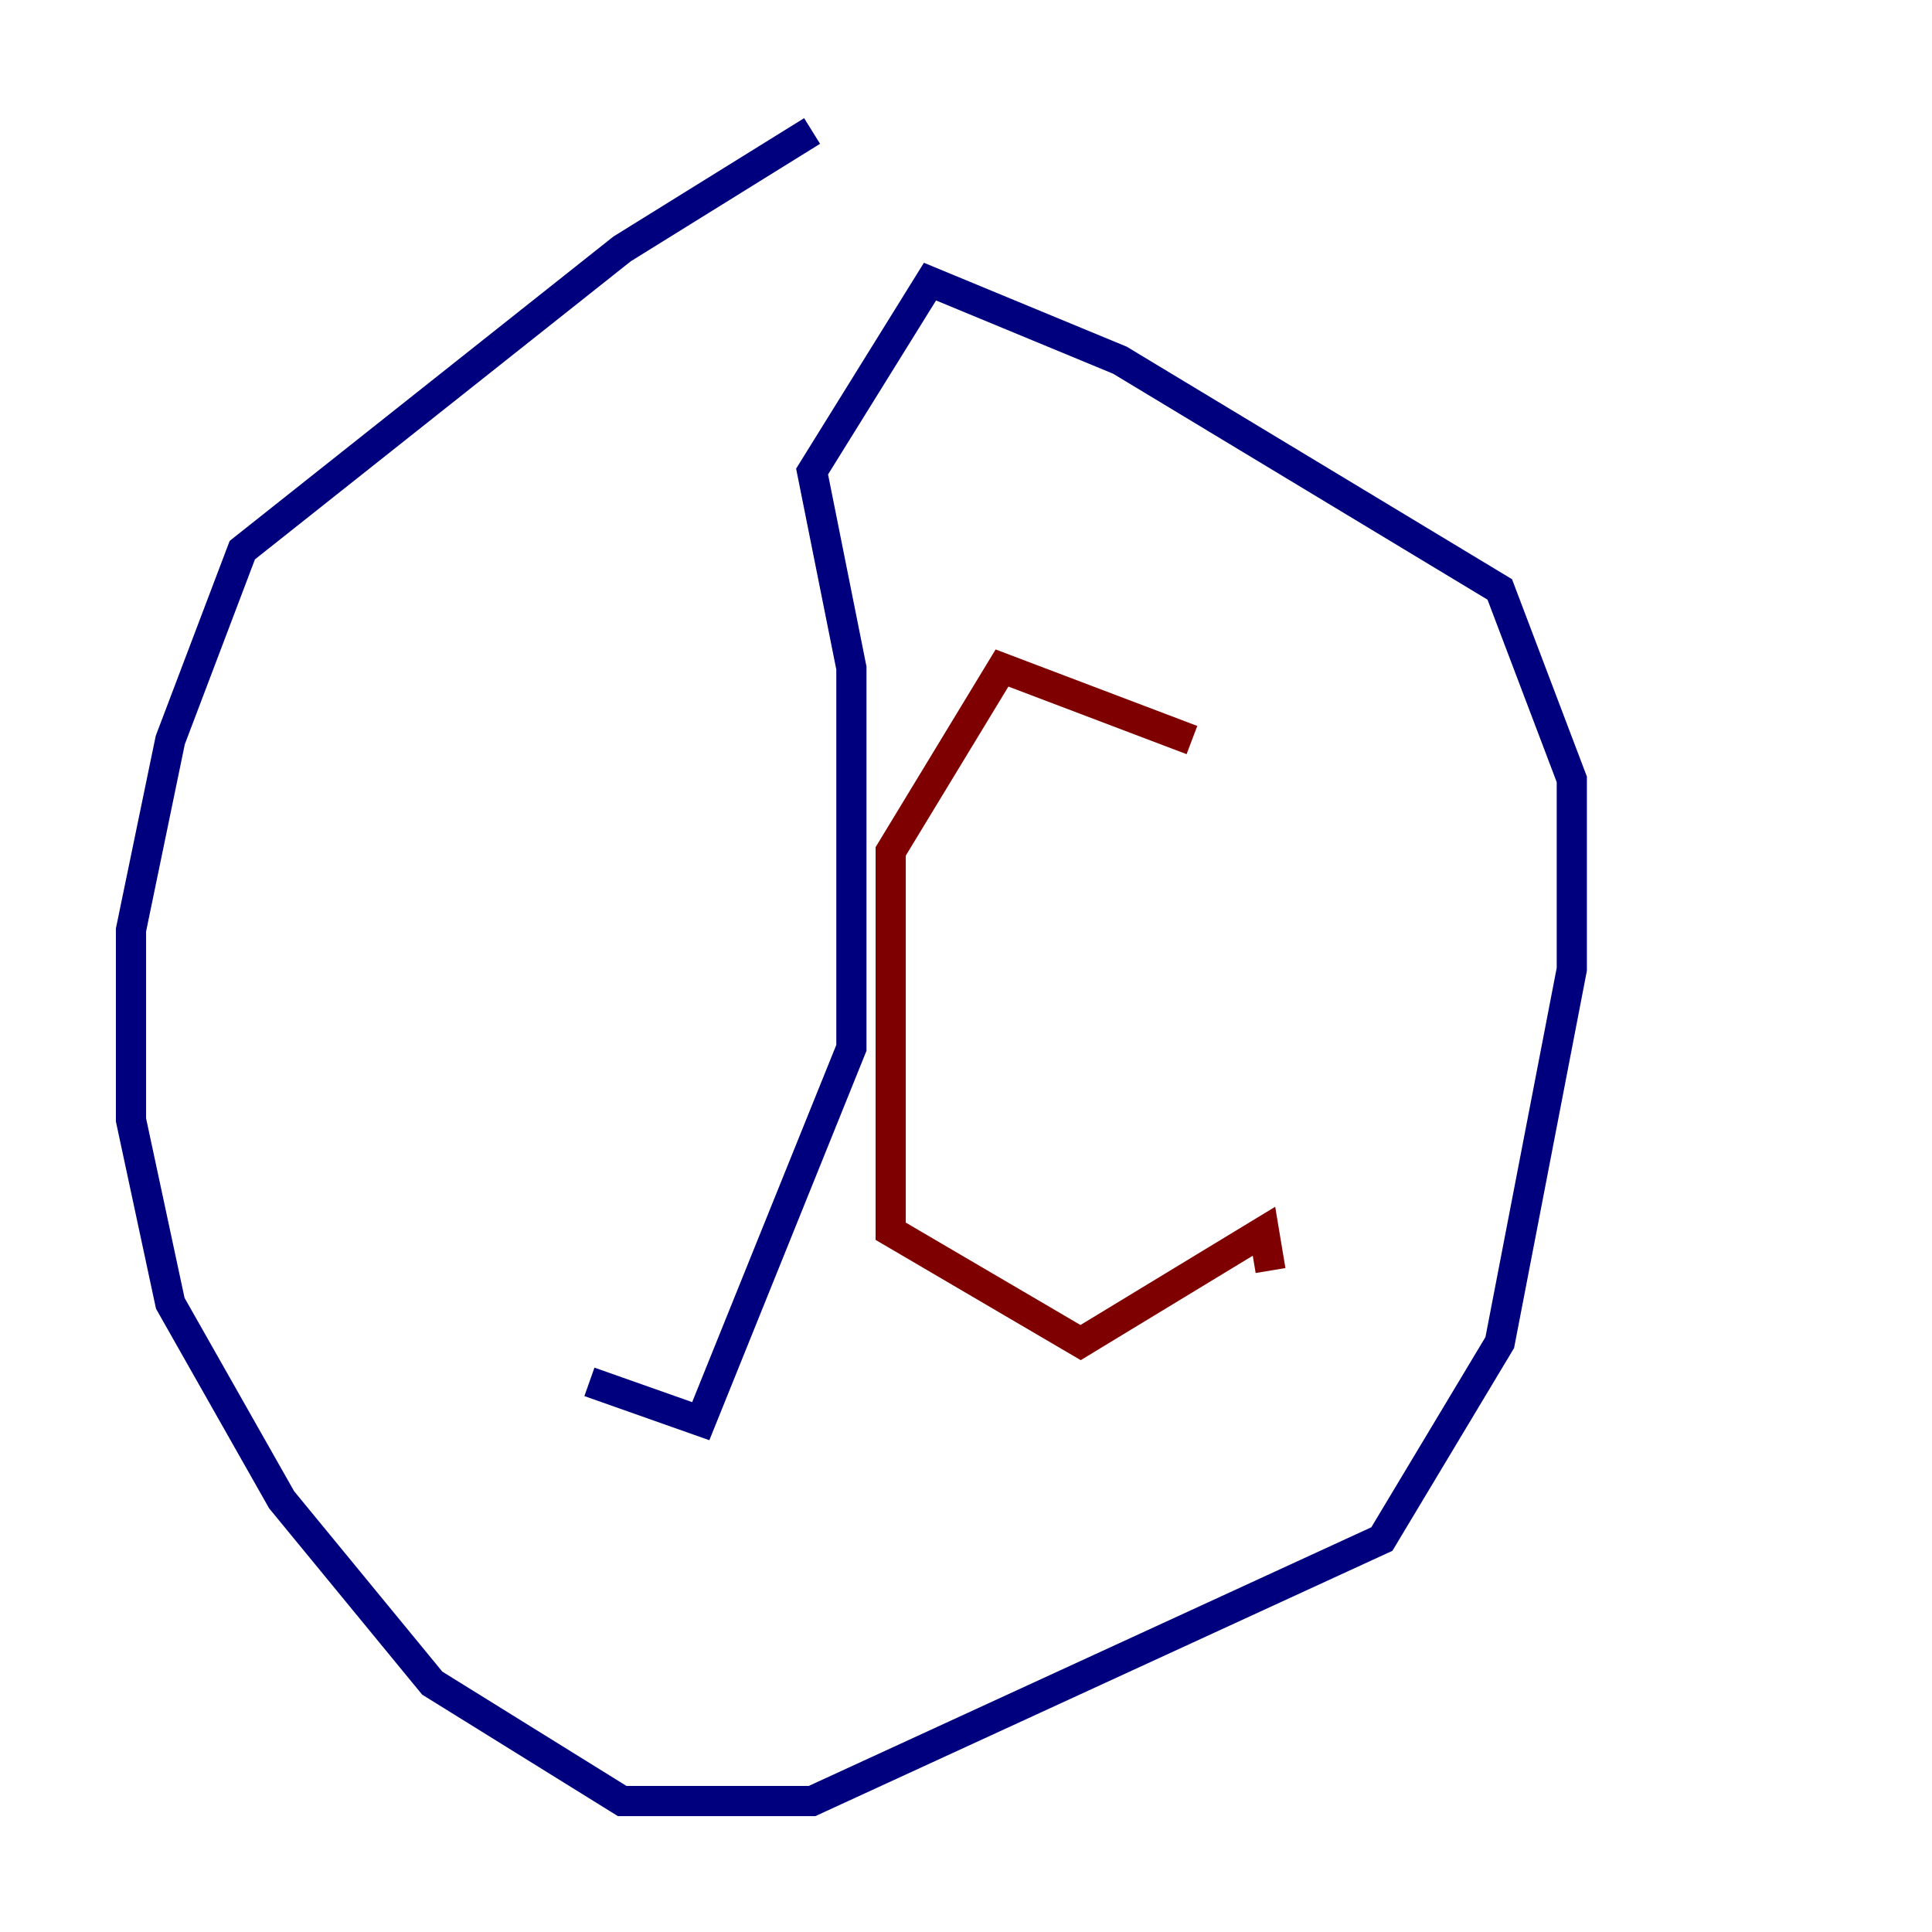 <?xml version="1.0" encoding="utf-8" ?>
<svg baseProfile="tiny" height="128" version="1.2" viewBox="0,0,128,128" width="128" xmlns="http://www.w3.org/2000/svg" xmlns:ev="http://www.w3.org/2001/xml-events" xmlns:xlink="http://www.w3.org/1999/xlink"><defs /><polyline fill="none" points="53.803,8.678 41.22,16.488 16.054,36.447 11.281,49.031 8.678,61.614 8.678,74.197 11.281,86.346 18.658,99.363 28.637,111.512 41.22,119.322 53.803,119.322 91.552,101.966 99.363,88.949 104.136,64.217 104.136,51.634 99.363,39.051 74.197,23.864 61.614,18.658 53.803,31.241 56.407,44.258 56.407,69.424 46.427,94.156 39.051,91.552" stroke="#00007f" stroke-width="2" /><polyline fill="none" points="78.969,49.031 66.386,44.258 59.01,56.407 59.01,81.573 71.593,88.949 83.742,81.573 84.176,84.176" stroke="#7f0000" stroke-width="2" /></svg>